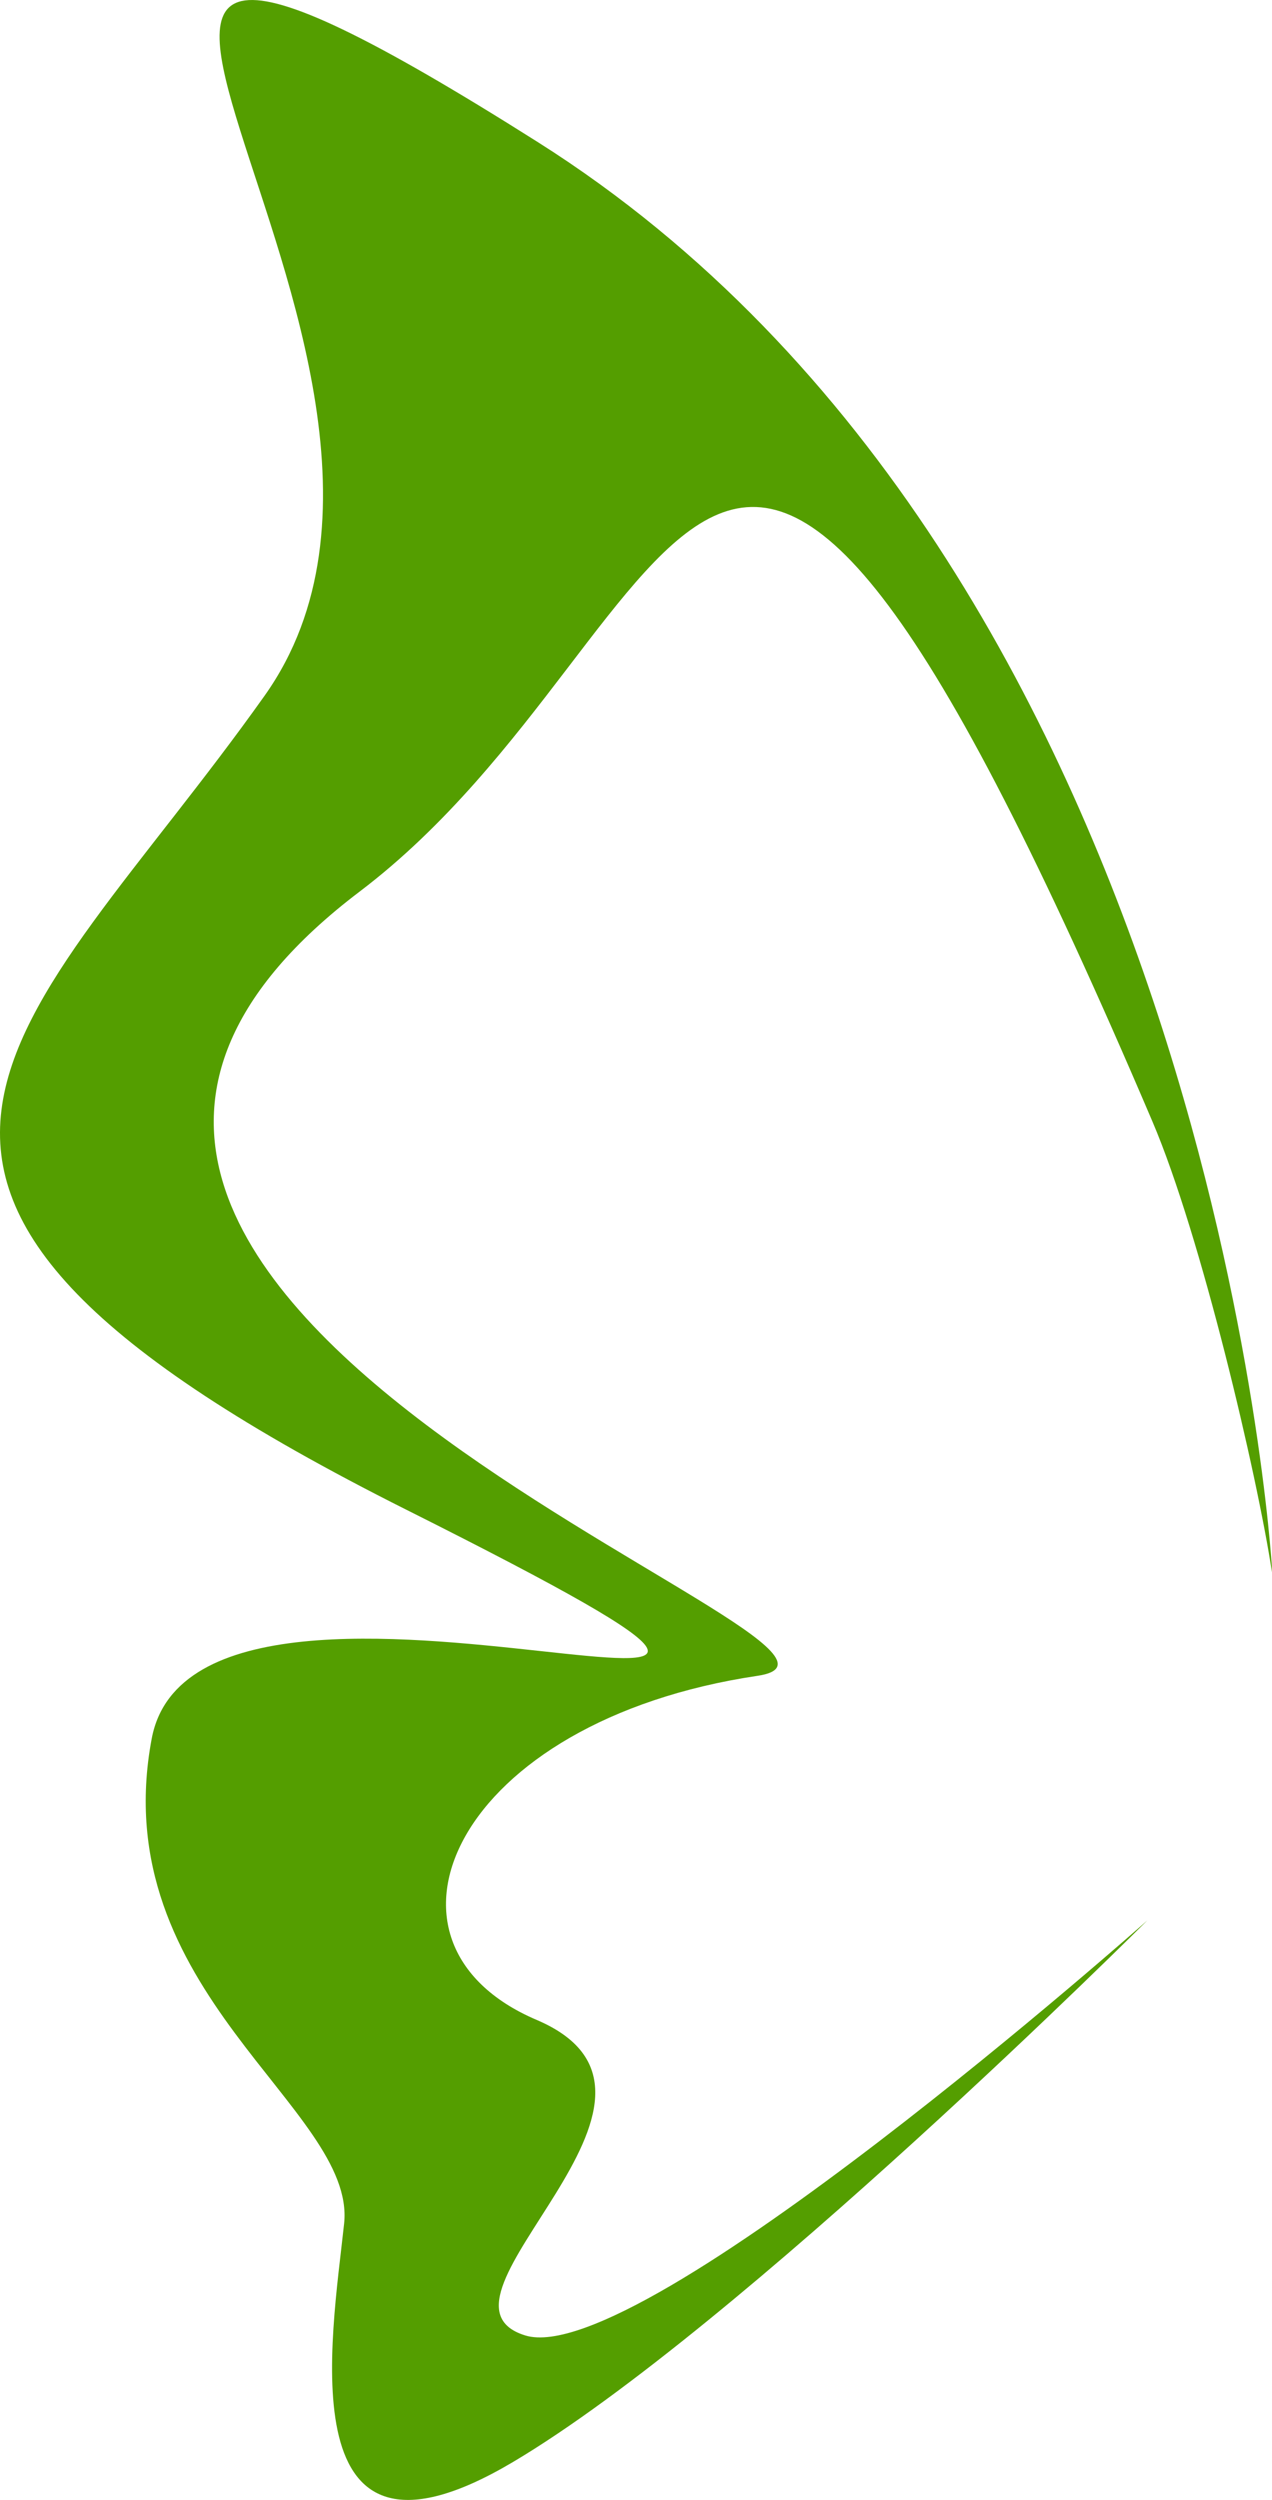 <svg version="1.1" id="图层_1" x="0px" y="0px" width="84.666px" height="166.28px" viewBox="0 0 84.666 166.28" enable-background="new 0 0 84.666 166.28" xml:space="preserve" xmlns="http://www.w3.org/2000/svg" xmlns:xlink="http://www.w3.org/1999/xlink" xmlns:xml="http://www.w3.org/XML/1998/namespace">
  <path fill="#549E00" d="M84.656,104.188c0,0-3.992-66.385-48.854-94.733c-44.863-28.352-1.936,13.931-18.182,36.808
	C1.375,69.139-16.008,78.828,27.06,100.424c43.07,21.595-13.779-1.629-16.96,15.209C6.92,132.47,23.727,140.243,22.905,147.9
	c-0.818,7.659-3.845,24.801,11.234,15.861c15.079-8.939,42.234-36.032,42.234-36.032s-33.766,29.961-41.411,27.61
	c-7.647-2.353,12.825-15.852,0.753-20.99c-12.07-5.141-5.437-19.885,14.715-22.886c12.016-1.791-61.957-25.284-26.489-52.163
	C47.036,41.794,46.913,4.772,76.709,74.6c3.246,7.61,6.966,23.495,7.956,29.977" class="color c1"/>
</svg>